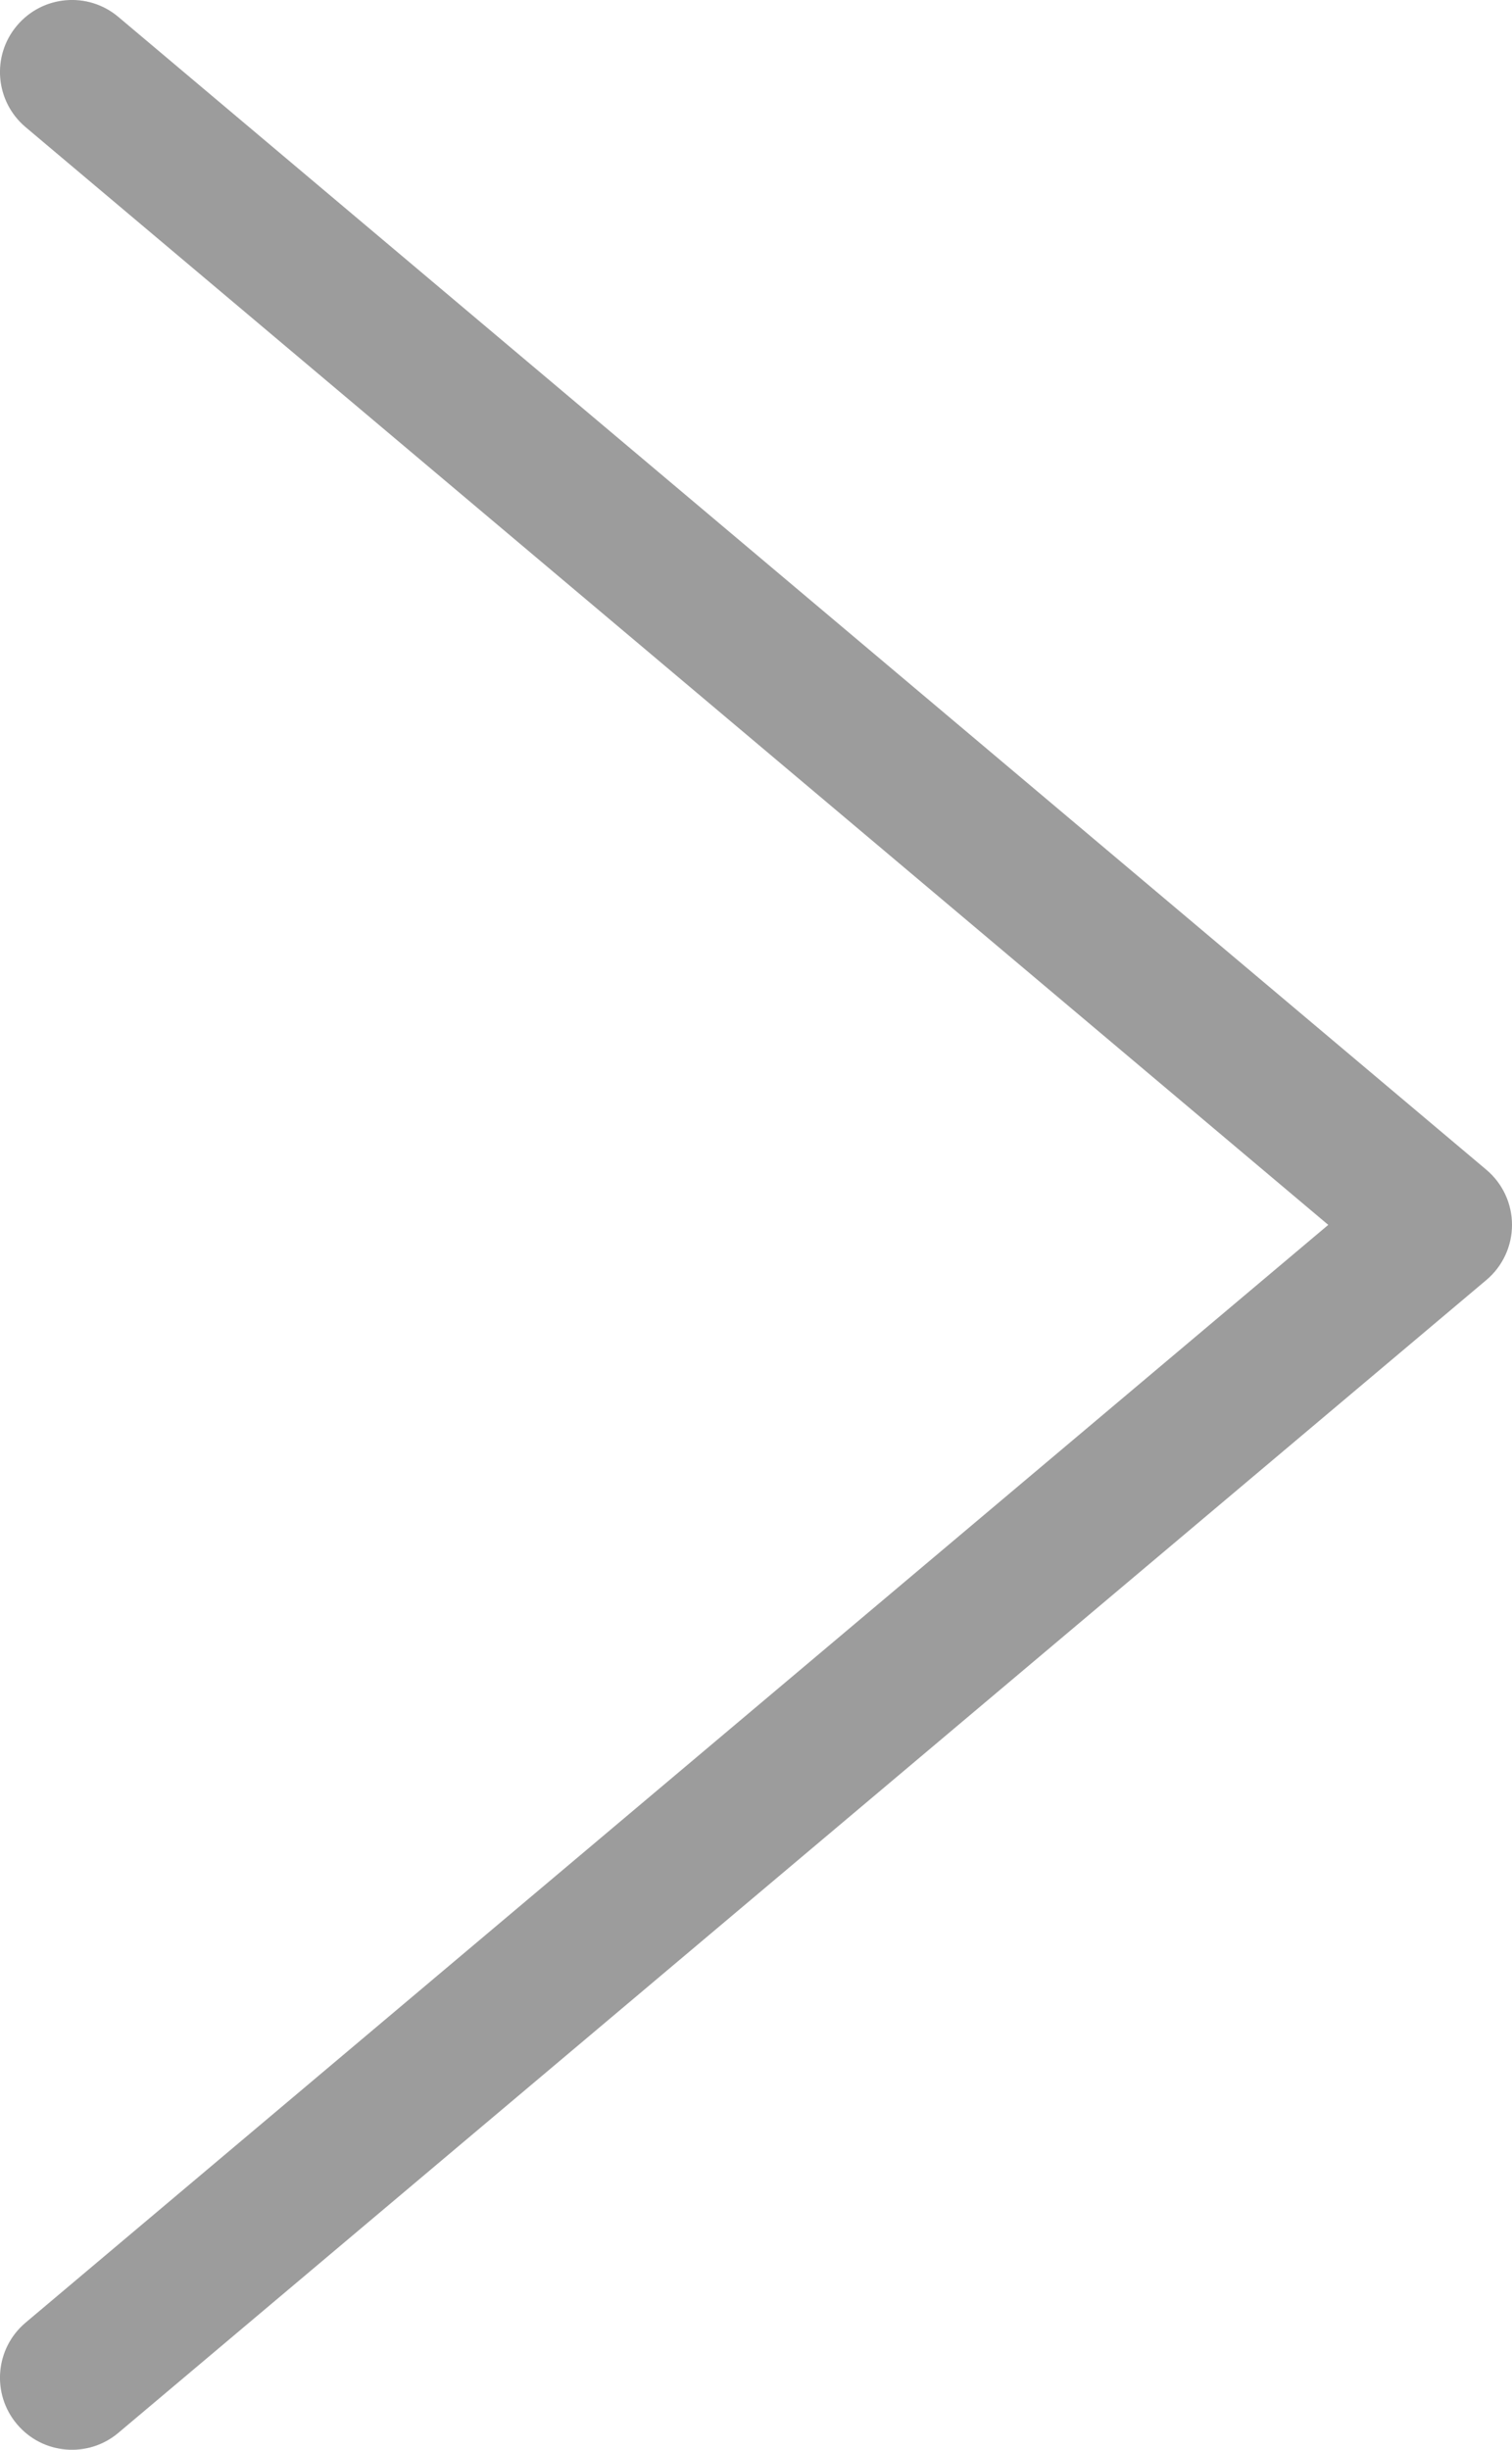 <svg width="21" height="34" viewBox="0 0 21 34" fill="none" xmlns="http://www.w3.org/2000/svg">
<path fill-rule="evenodd" clip-rule="evenodd" d="M0.235 0.356C0.591 -0.067 1.222 -0.121 1.644 0.235L20.644 16.235C20.87 16.425 21 16.705 21 17C21 17.295 20.87 17.575 20.644 17.765L1.644 33.765C1.222 34.121 0.591 34.067 0.235 33.644C-0.121 33.222 -0.067 32.591 0.356 32.235L18.448 17L0.356 1.765C-0.067 1.409 -0.121 0.778 0.235 0.356Z" fill="#9C9C9C"/>
</svg>
